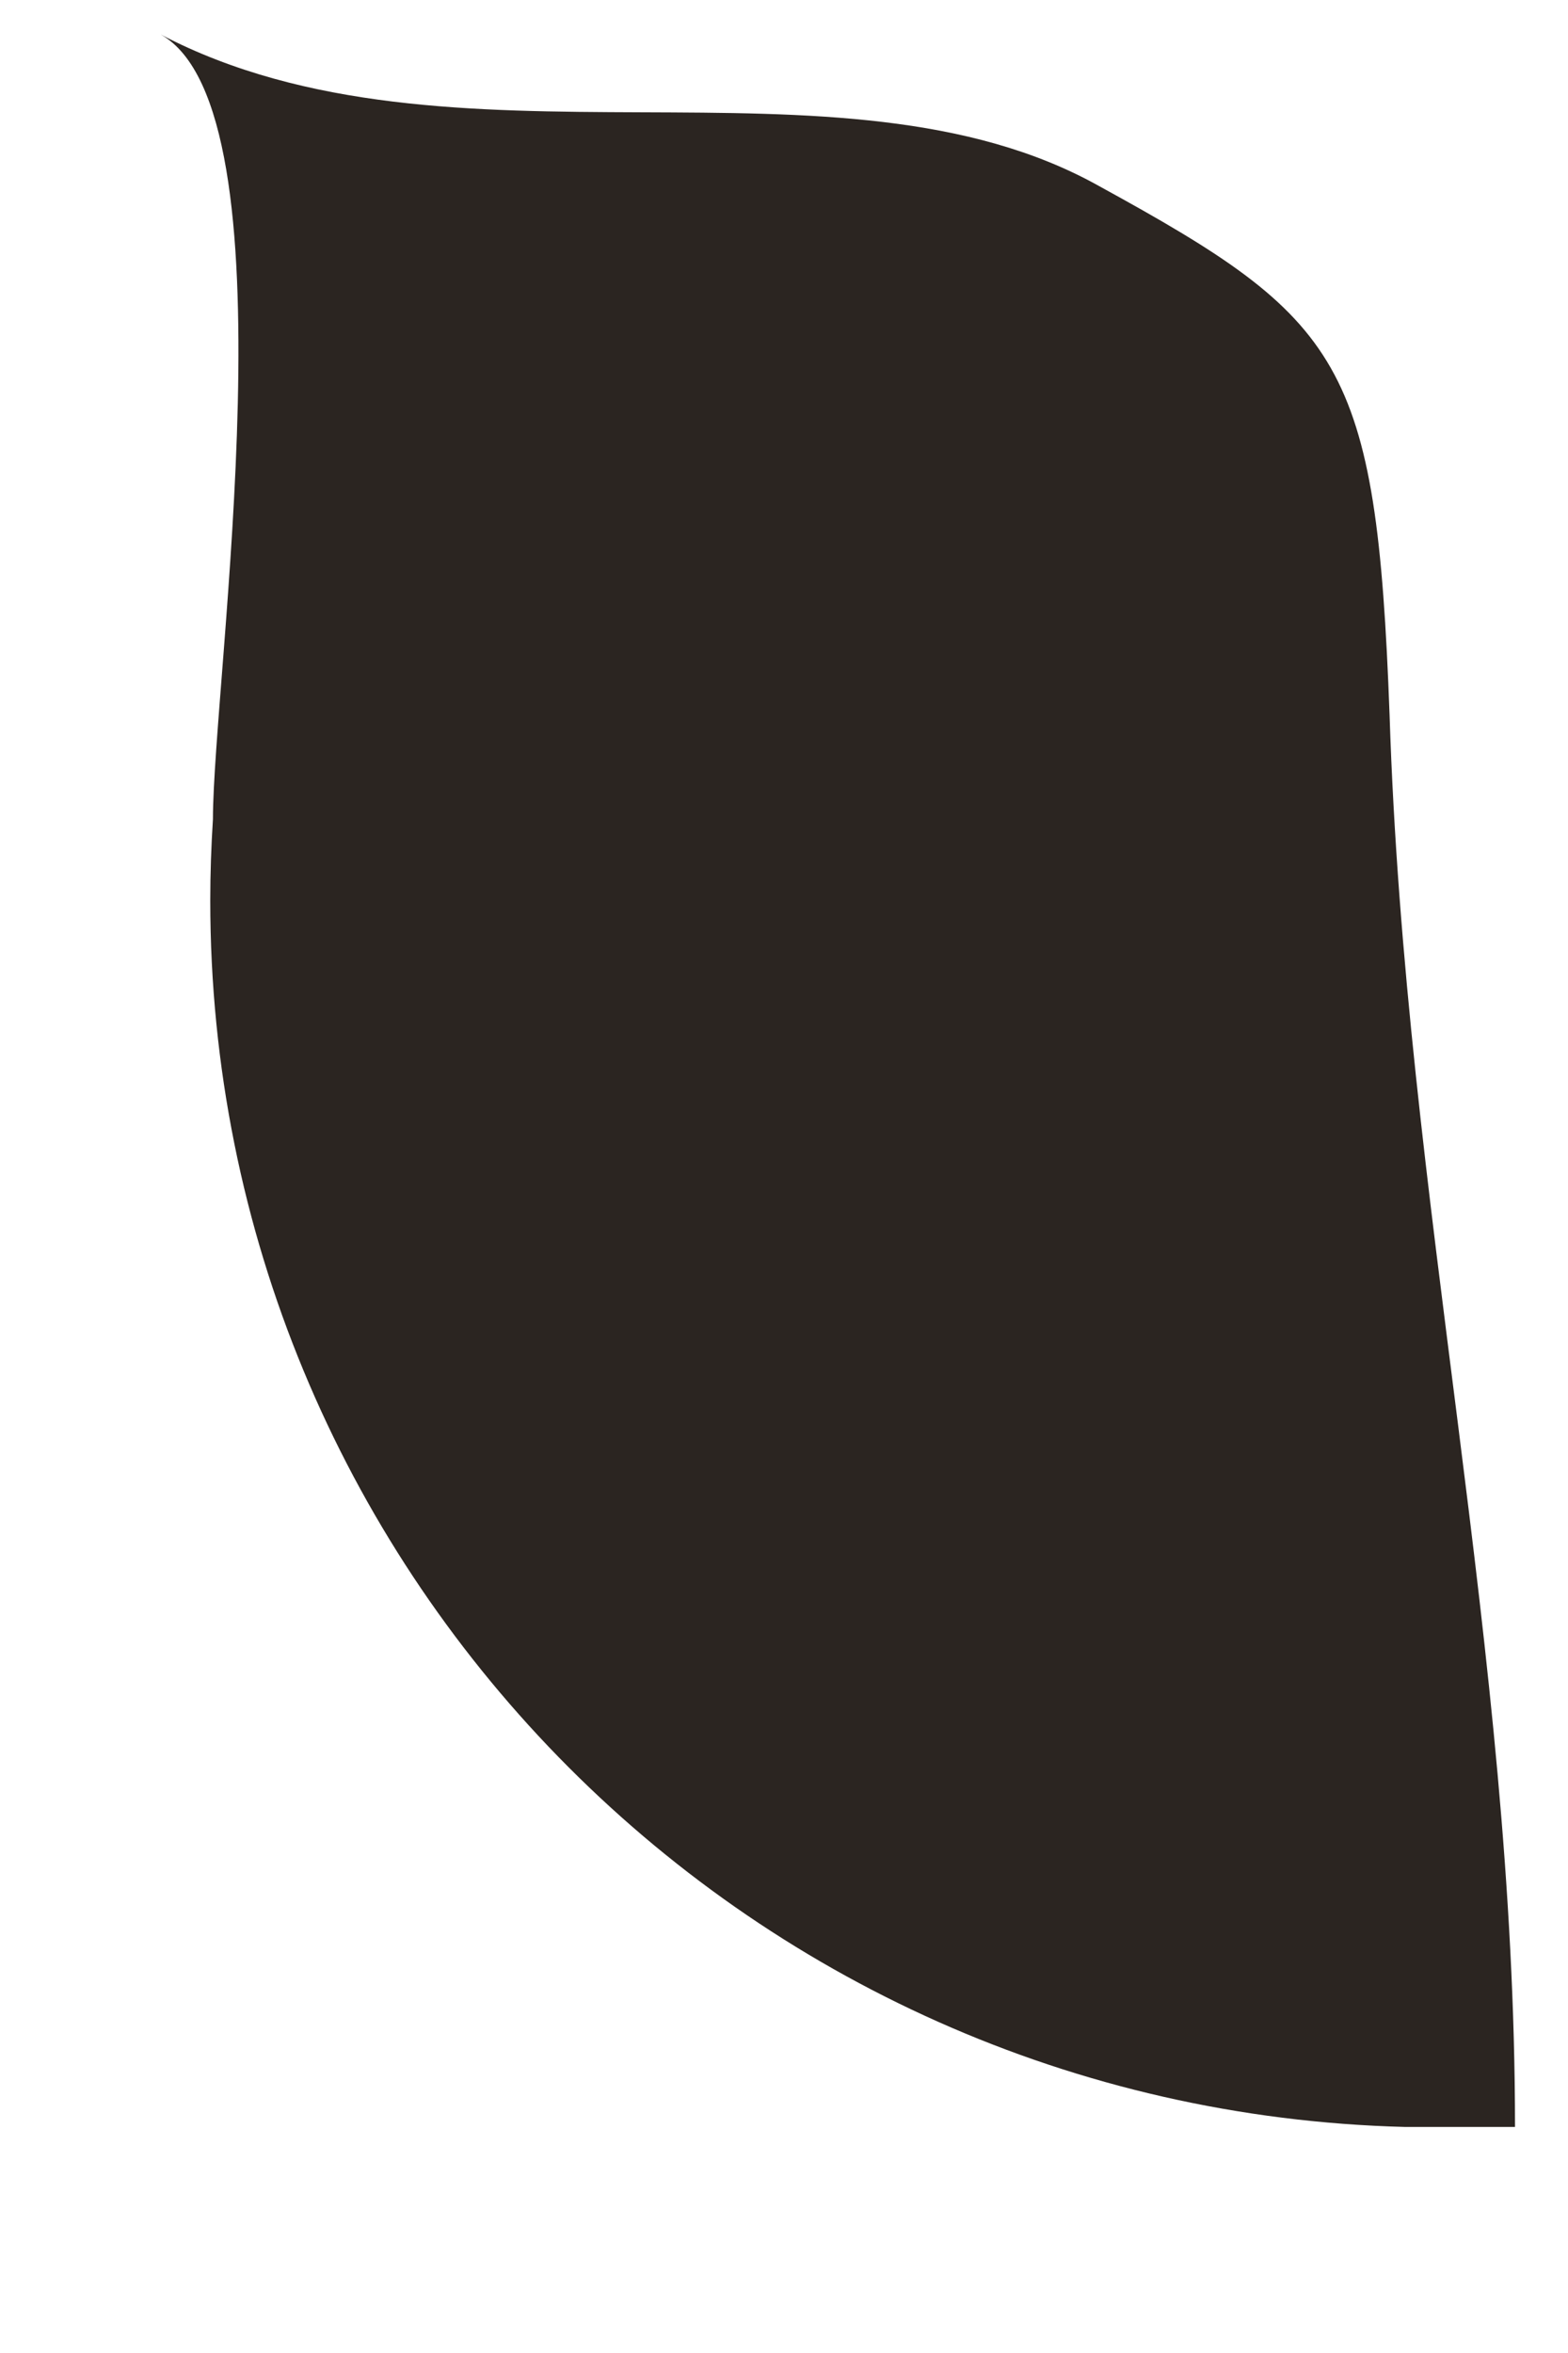 <svg xmlns="http://www.w3.org/2000/svg" xmlns:xlink="http://www.w3.org/1999/xlink" width="10" height="15" version="1.1"><g><path fill="#2b2521" fill-rule="nonzero" stroke="none" d="M 8.862 4.555 C 8.779 2.304 8.562 2.037 7.011 1.187 C 5.344 0.253 2.876 1.187 1.025 0.22 C 1.892 0.703 1.358 4.338 1.358 5.222 C 1.347 5.395 1.341 5.568 1.341 5.741 C 1.341 9.983 4.722 13.451 8.962 13.559 C 9.196 13.559 9.429 13.559 9.662 13.559 C 9.662 10.524 8.962 7.673 8.862 4.555 Z" transform="matrix(1 0 0 1 -69 -724 ) matrix(1 0 0 1 69 724 )"/></g></svg>